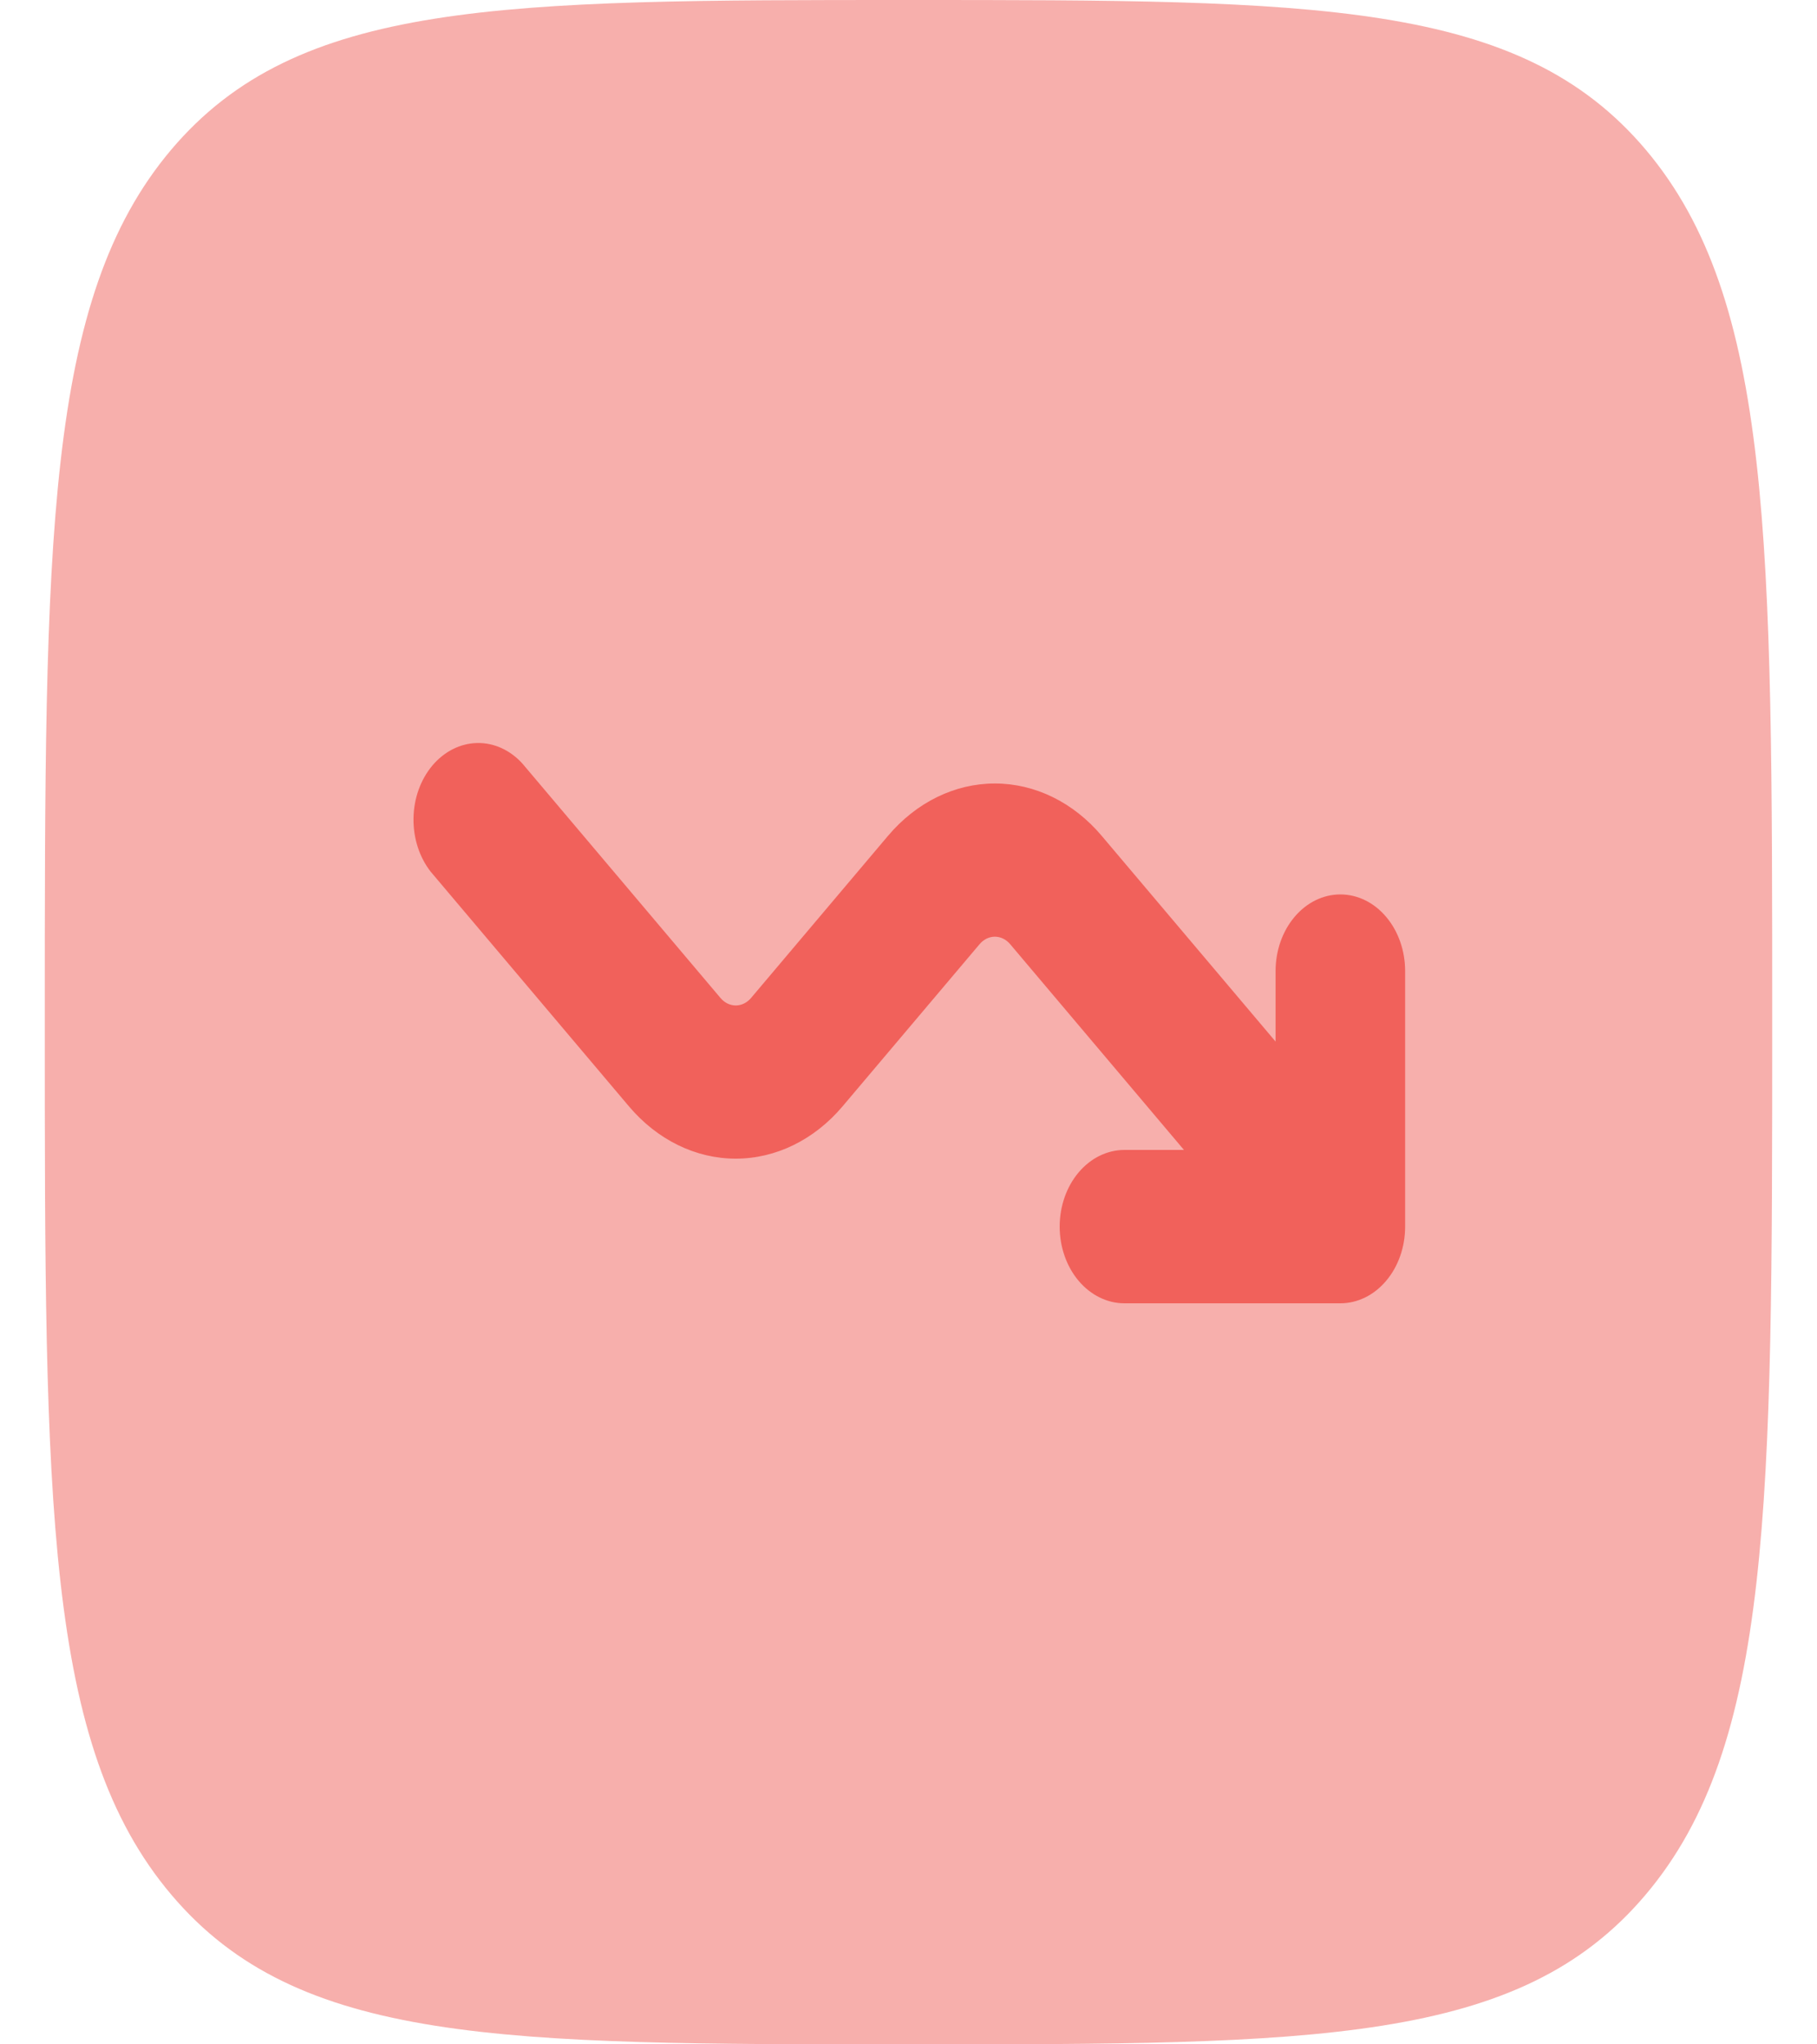 <svg width="40" height="45" viewBox="0 0 40 45" fill="none" xmlns="http://www.w3.org/2000/svg">
<path opacity="0.5" d="M0.986 22.5C0.986 11.893 0.986 6.59 3.77 3.294C6.557 0 11.037 0 20 0C28.963 0 33.445 0 36.229 3.294C39.014 6.593 39.014 11.893 39.014 22.5C39.014 33.106 39.014 38.41 36.229 41.704C33.447 45 28.963 45 20 45C11.037 45 6.555 45 3.77 41.704C0.986 38.412 0.986 33.106 0.986 22.5Z" fill="#F1615B"/>
<path d="M11.501 16.808C11.23 16.509 10.873 16.347 10.503 16.355C10.134 16.363 9.781 16.54 9.52 16.849C9.259 17.158 9.109 17.575 9.103 18.012C9.096 18.45 9.233 18.873 9.485 19.192L13.845 24.352C14.469 25.09 15.315 25.504 16.197 25.504C17.079 25.504 17.925 25.09 18.549 24.352L21.565 20.783C21.609 20.731 21.662 20.689 21.719 20.661C21.777 20.633 21.839 20.618 21.901 20.618C21.964 20.618 22.026 20.633 22.084 20.661C22.141 20.689 22.194 20.731 22.238 20.783L26.064 25.312H24.754C24.375 25.312 24.013 25.49 23.745 25.807C23.478 26.123 23.328 26.552 23.328 27C23.328 27.448 23.478 27.877 23.745 28.193C24.013 28.51 24.375 28.688 24.754 28.688H29.507C29.885 28.688 30.248 28.51 30.515 28.193C30.783 27.877 30.933 27.448 30.933 27V21.375C30.933 20.927 30.783 20.498 30.515 20.182C30.248 19.865 29.885 19.688 29.507 19.688C29.129 19.688 28.766 19.865 28.499 20.182C28.231 20.498 28.081 20.927 28.081 21.375V22.927L24.253 18.398C23.63 17.66 22.784 17.246 21.901 17.246C21.019 17.246 20.173 17.66 19.549 18.398L16.534 21.967C16.49 22.019 16.437 22.061 16.379 22.089C16.322 22.117 16.26 22.132 16.197 22.132C16.135 22.132 16.073 22.117 16.015 22.089C15.957 22.061 15.905 22.019 15.861 21.967L11.501 16.808Z" fill="#F1615B"/>
</svg>
